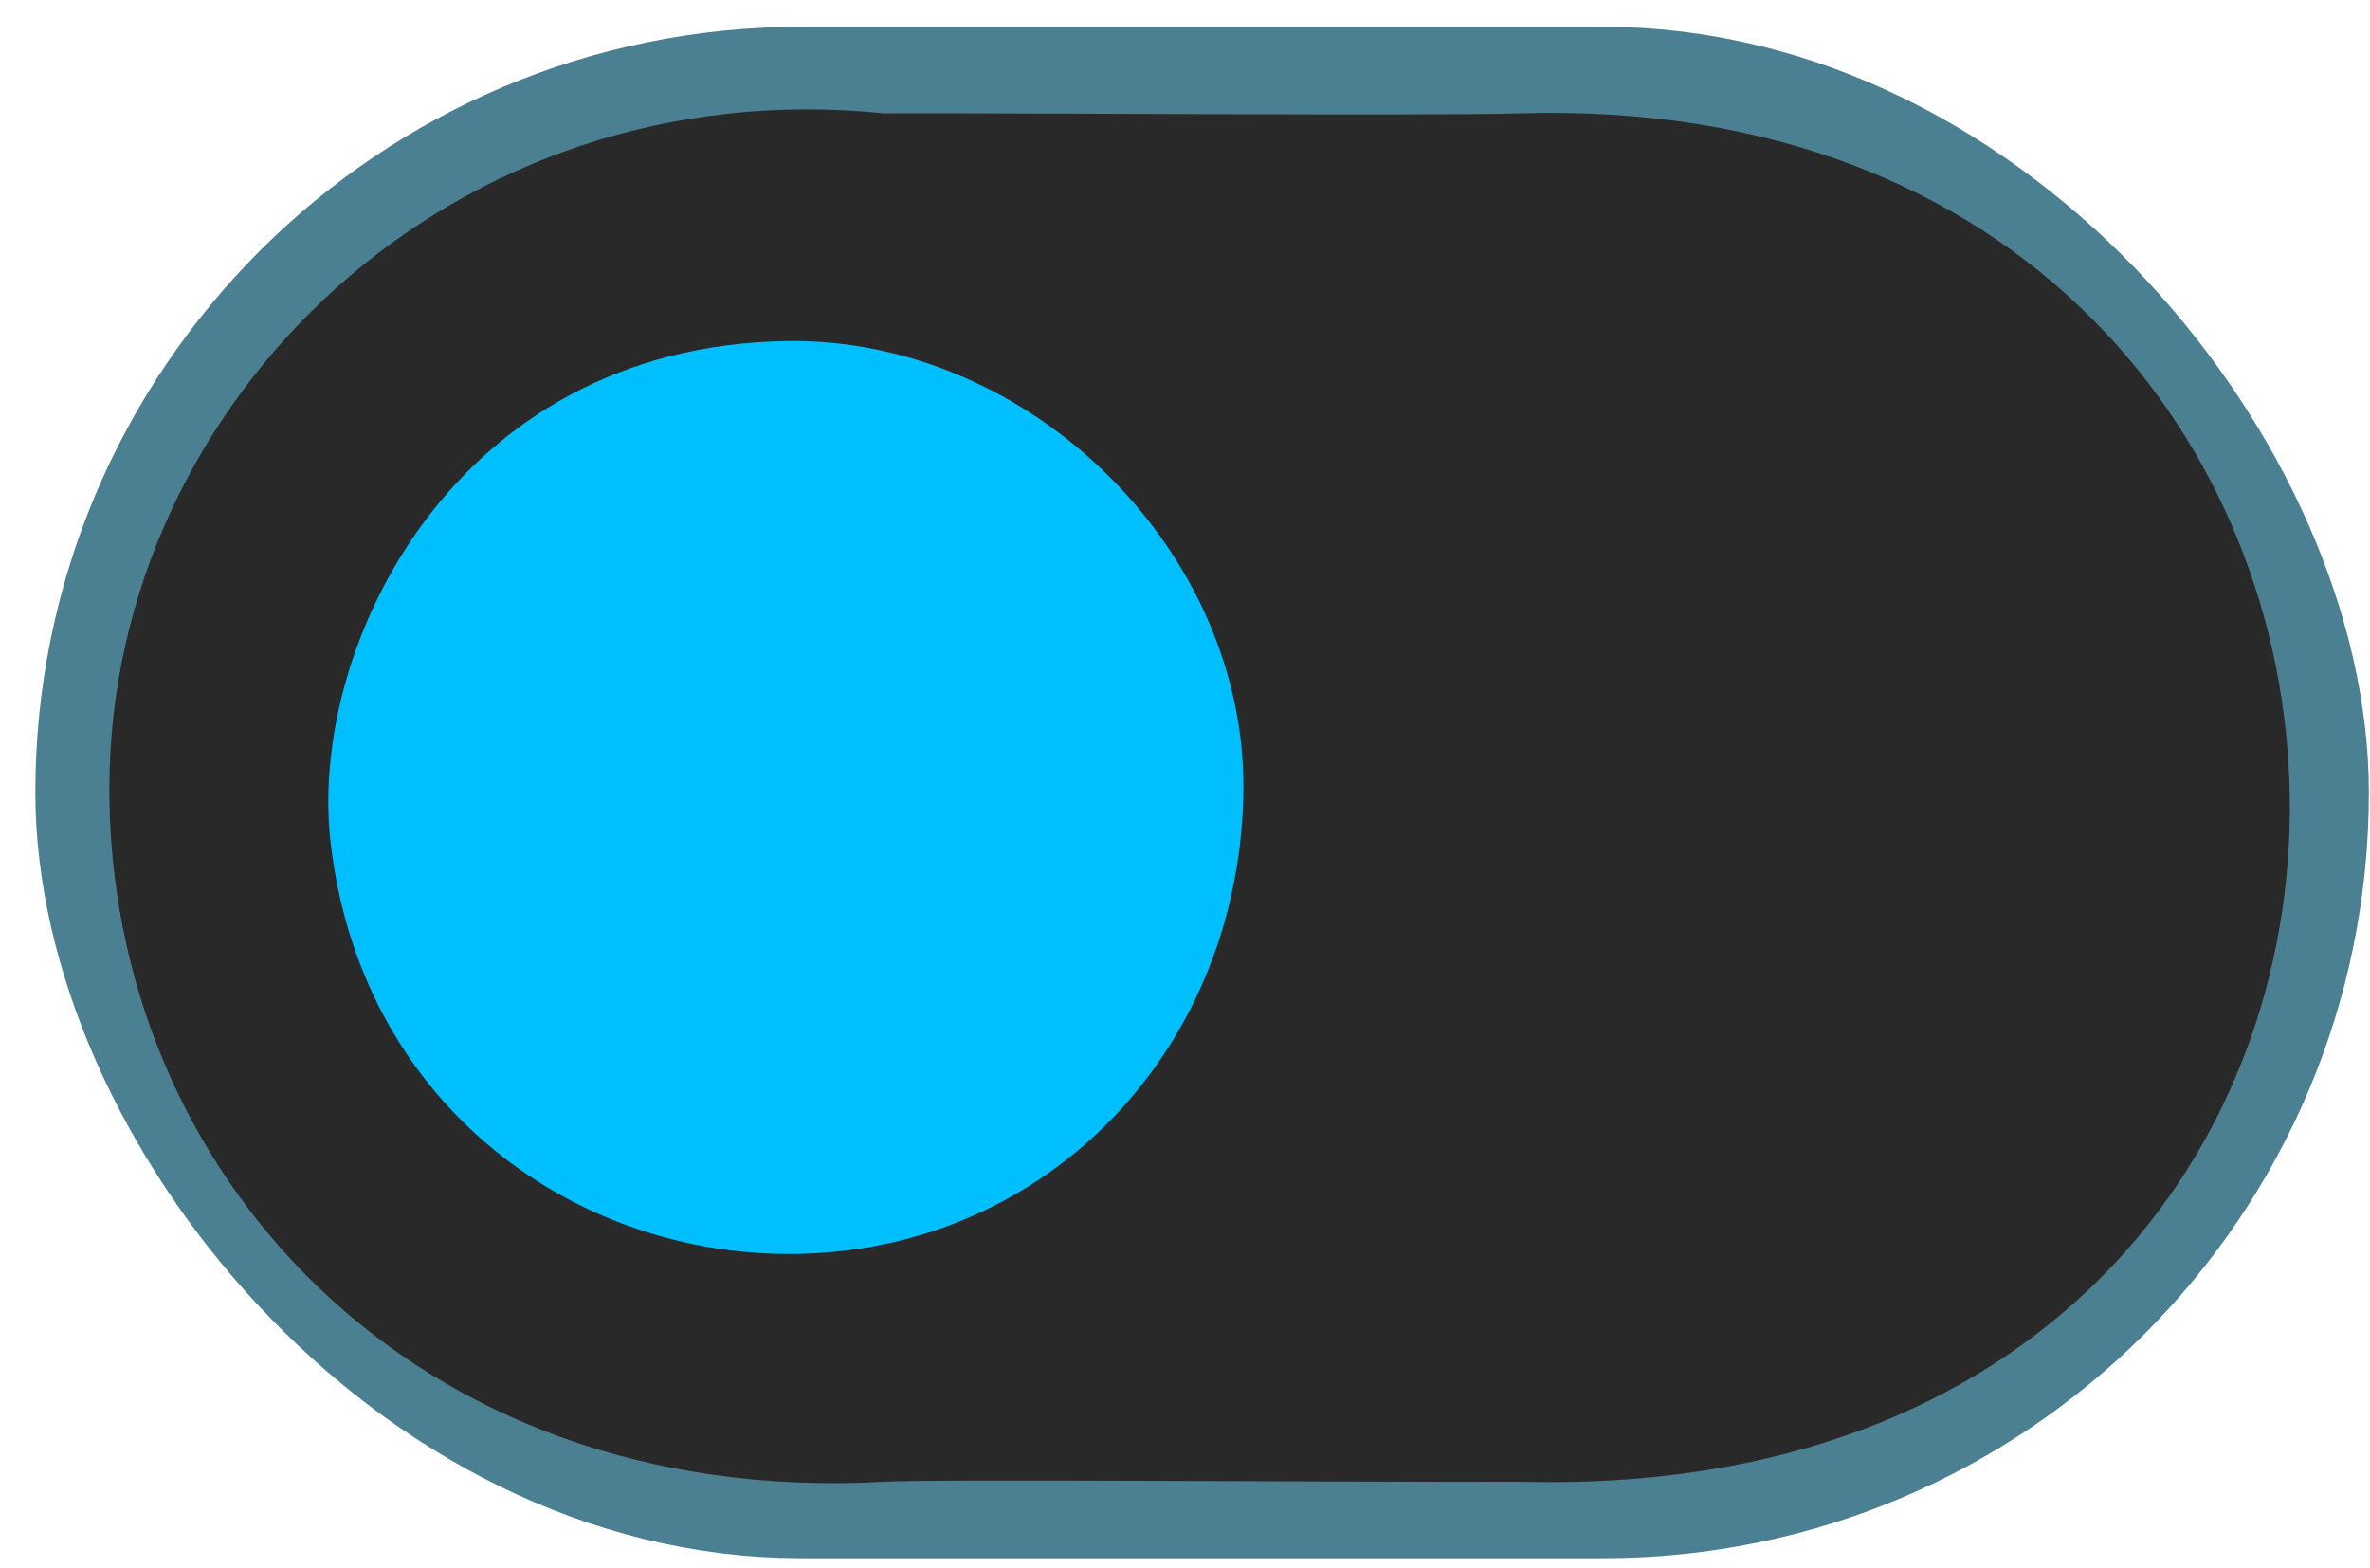 <svg width="65" height="43" viewBox="0 0 65 43" fill="none" xmlns="http://www.w3.org/2000/svg">
<rect x="2.969" y="2.735" width="60" height="38" rx="19" fill="#00BFFF" stroke="#4B8092" stroke-width="4"/>
<path d="M24.247 3.109C27.64 3.094 39.265 3.181 41.687 3.109C69.287 2.281 70.388 41.413 41.687 40.638C37.327 40.656 25.697 40.557 24.247 40.638C11.298 41.352 2.947 32.11 3 21.547C3.053 10.984 12.413 1.897 24.247 3.109ZM34.099 21.872C34.278 15.169 28.269 9.252 21.58 9.354C12.443 9.492 8.478 17.729 9.06 23.038C9.842 30.151 15.552 34.362 21.58 34.392C28.5 34.425 33.908 29.008 34.099 21.872Z" fill="#2A2929"/>
</svg>
